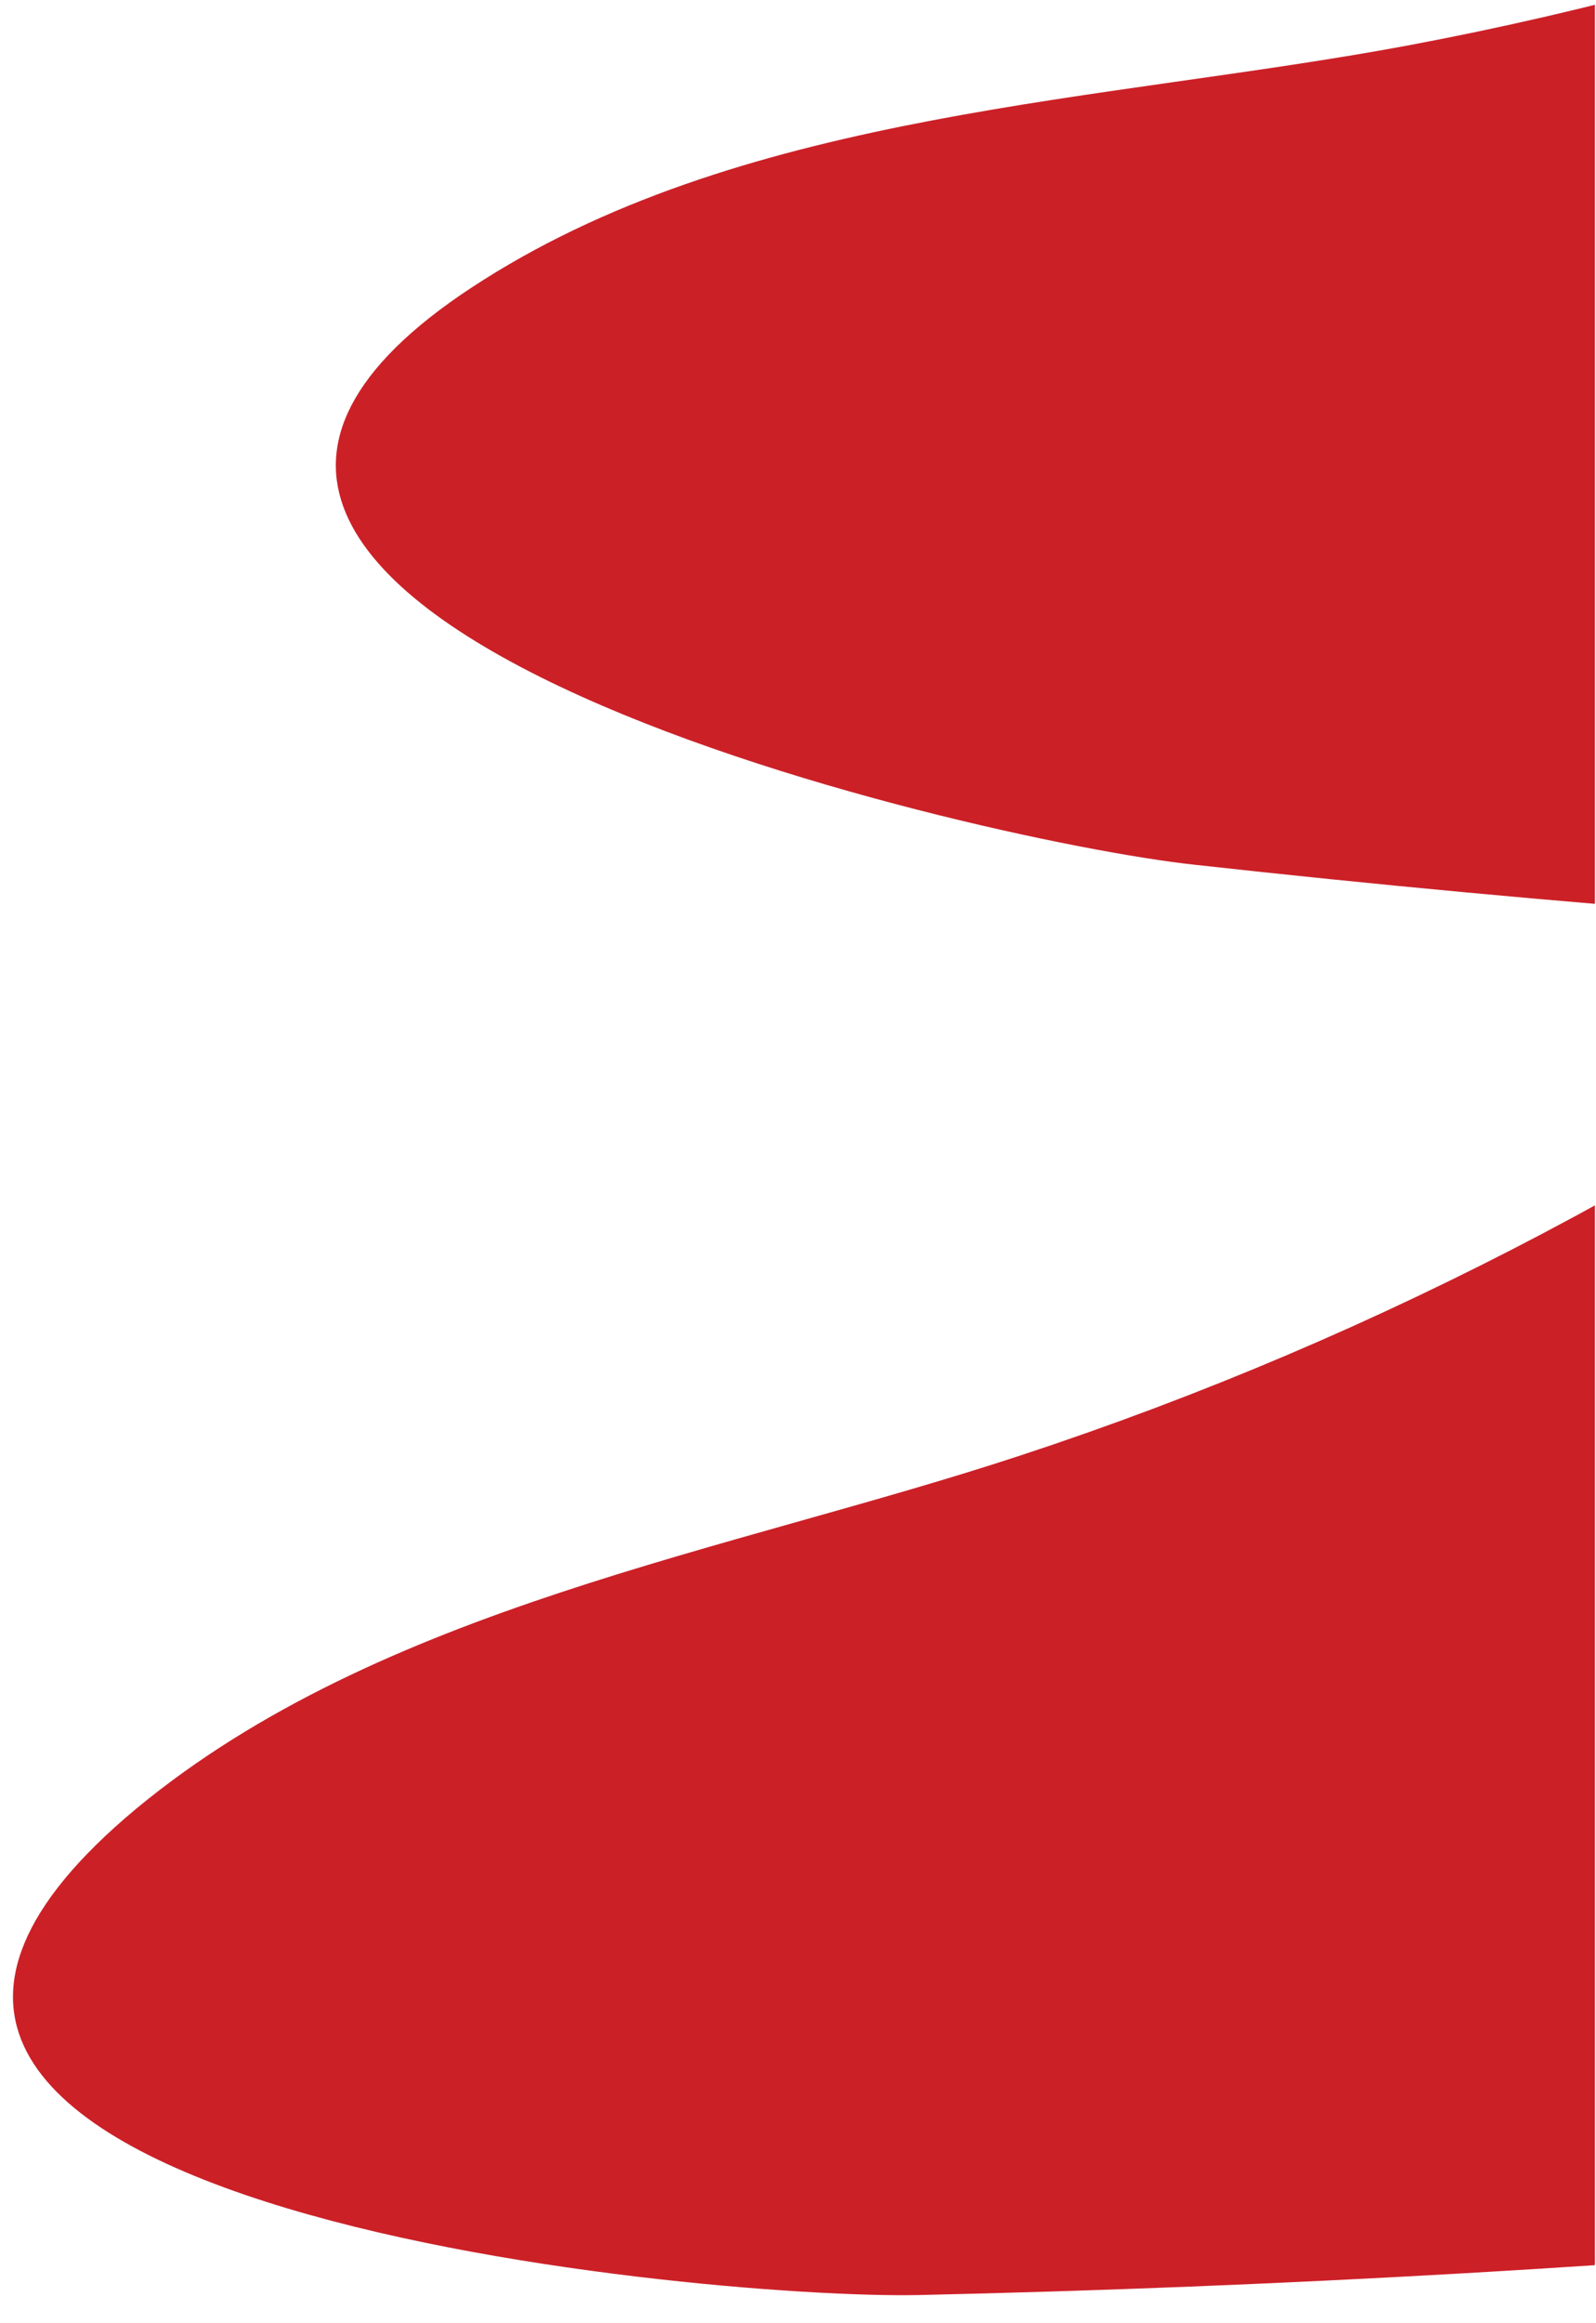 <?xml version="1.0" encoding="utf-8"?>
<!-- Generator: Adobe Illustrator 22.0.1, SVG Export Plug-In . SVG Version: 6.00 Build 0)  -->
<svg version="1.1" id="Layer_1" xmlns="http://www.w3.org/2000/svg" xmlns:xlink="http://www.w3.org/1999/xlink" x="0px" y="0px"
	 viewBox="0 0 147.4 214.4" style="enable-background:new 0 0 147.4 214.4;" xml:space="preserve">
<style type="text/css">
	.st0{clip-path:url(#SVGID_2_);}
	.st1{fill:#CC2027;}
</style>
<g>
	<g>
		<defs>
			<rect id="SVGID_1_" x="-9.6" y="-24.4" width="156.9" height="250"/>
		</defs>
		<clipPath id="SVGID_2_">
			<use xlink:href="#SVGID_1_"  style="overflow:visible;"/>
		</clipPath>
		<g class="st0">
			<path class="st1" d="M582.6-358.6c0.9-0.6,1.8-1.3,2.7-1.9C535-315,481.9-272.5,421-242.7c-35.4,17.3-72.2,31.7-107,50
				c-12.8,6.7-26.8,23.3-16,33c4.5,4,11.2,3.9,16.6,6.4c9.9,4.5,13.9,17.3,11.7,27.9c-2.2,10.7-9.3,19.6-16.5,27.8
				C263.2-45.1,198.9-8.7,130,4.2c-27.9,5.2-60.6,6-85.3,21.6c-48.3,30.4,45.2,51.8,65.6,54c66.8,7.4,134.2,10.1,201.4,8
				c12.5-0.4,30,4.6,27.5,16.8c-0.8,3.9-3.7,6.9-6.7,9.5c-18.4,16.3-41.9,24.6-64,34.3c-11,4.8-21.9,10-32,16.6
				c-4.3,2.8-14.3,9-13.5,15.2c1,8.1,17.9,8.1,24,9.1c23,3.7,46.5,2.6,69.3-2.1c46.5-9.7,89.8-34.2,124.1-66.9
				c58.5-55.8,94.1-132.1,113.3-210.6C572.7-168.9,579.7-277.8,582.6-358.6z"/>
			<path class="st1" d="M494.9-285.2c0.8-0.8,1.6-1.5,2.4-2.3c-43.8,51.8-90.9,100.9-147.3,138.5c-32.8,21.8-67.3,41-99.5,63.7
				c-11.8,8.4-23.5,26.7-11.5,34.8c5,3.4,11.6,2.4,17.3,4.1c10.4,3.2,16.1,15.3,15.3,26.1C270.8-9.2,265,0.6,259,9.6
				c-39.2,58.2-98.1,102.8-164.7,124.7c-27,8.9-59.2,14-81.7,32.6c-43.9,36.5,51.7,45.3,72.2,44.9c67.2-1.5,134.3-7.7,200.6-18.7
				c12.3-2,30.4,0.6,29.5,13c-0.3,3.9-2.8,7.3-5.4,10.3c-16,18.5-38.3,29.9-58.9,42.4c-10.3,6.2-20.4,12.8-29.5,20.7
				c-3.9,3.4-12.9,10.8-11.4,16.9c2,7.9,18.8,5.7,25,5.8c23.3,0.6,46.5-3.6,68.4-11.3c44.8-15.8,84.5-45.8,114.1-82.7
				c50.6-63,75.8-143.4,84.4-223.8C510.2-95.8,502.8-204.7,494.9-285.2z"/>
		</g>
	</g>
</g>
</svg>
